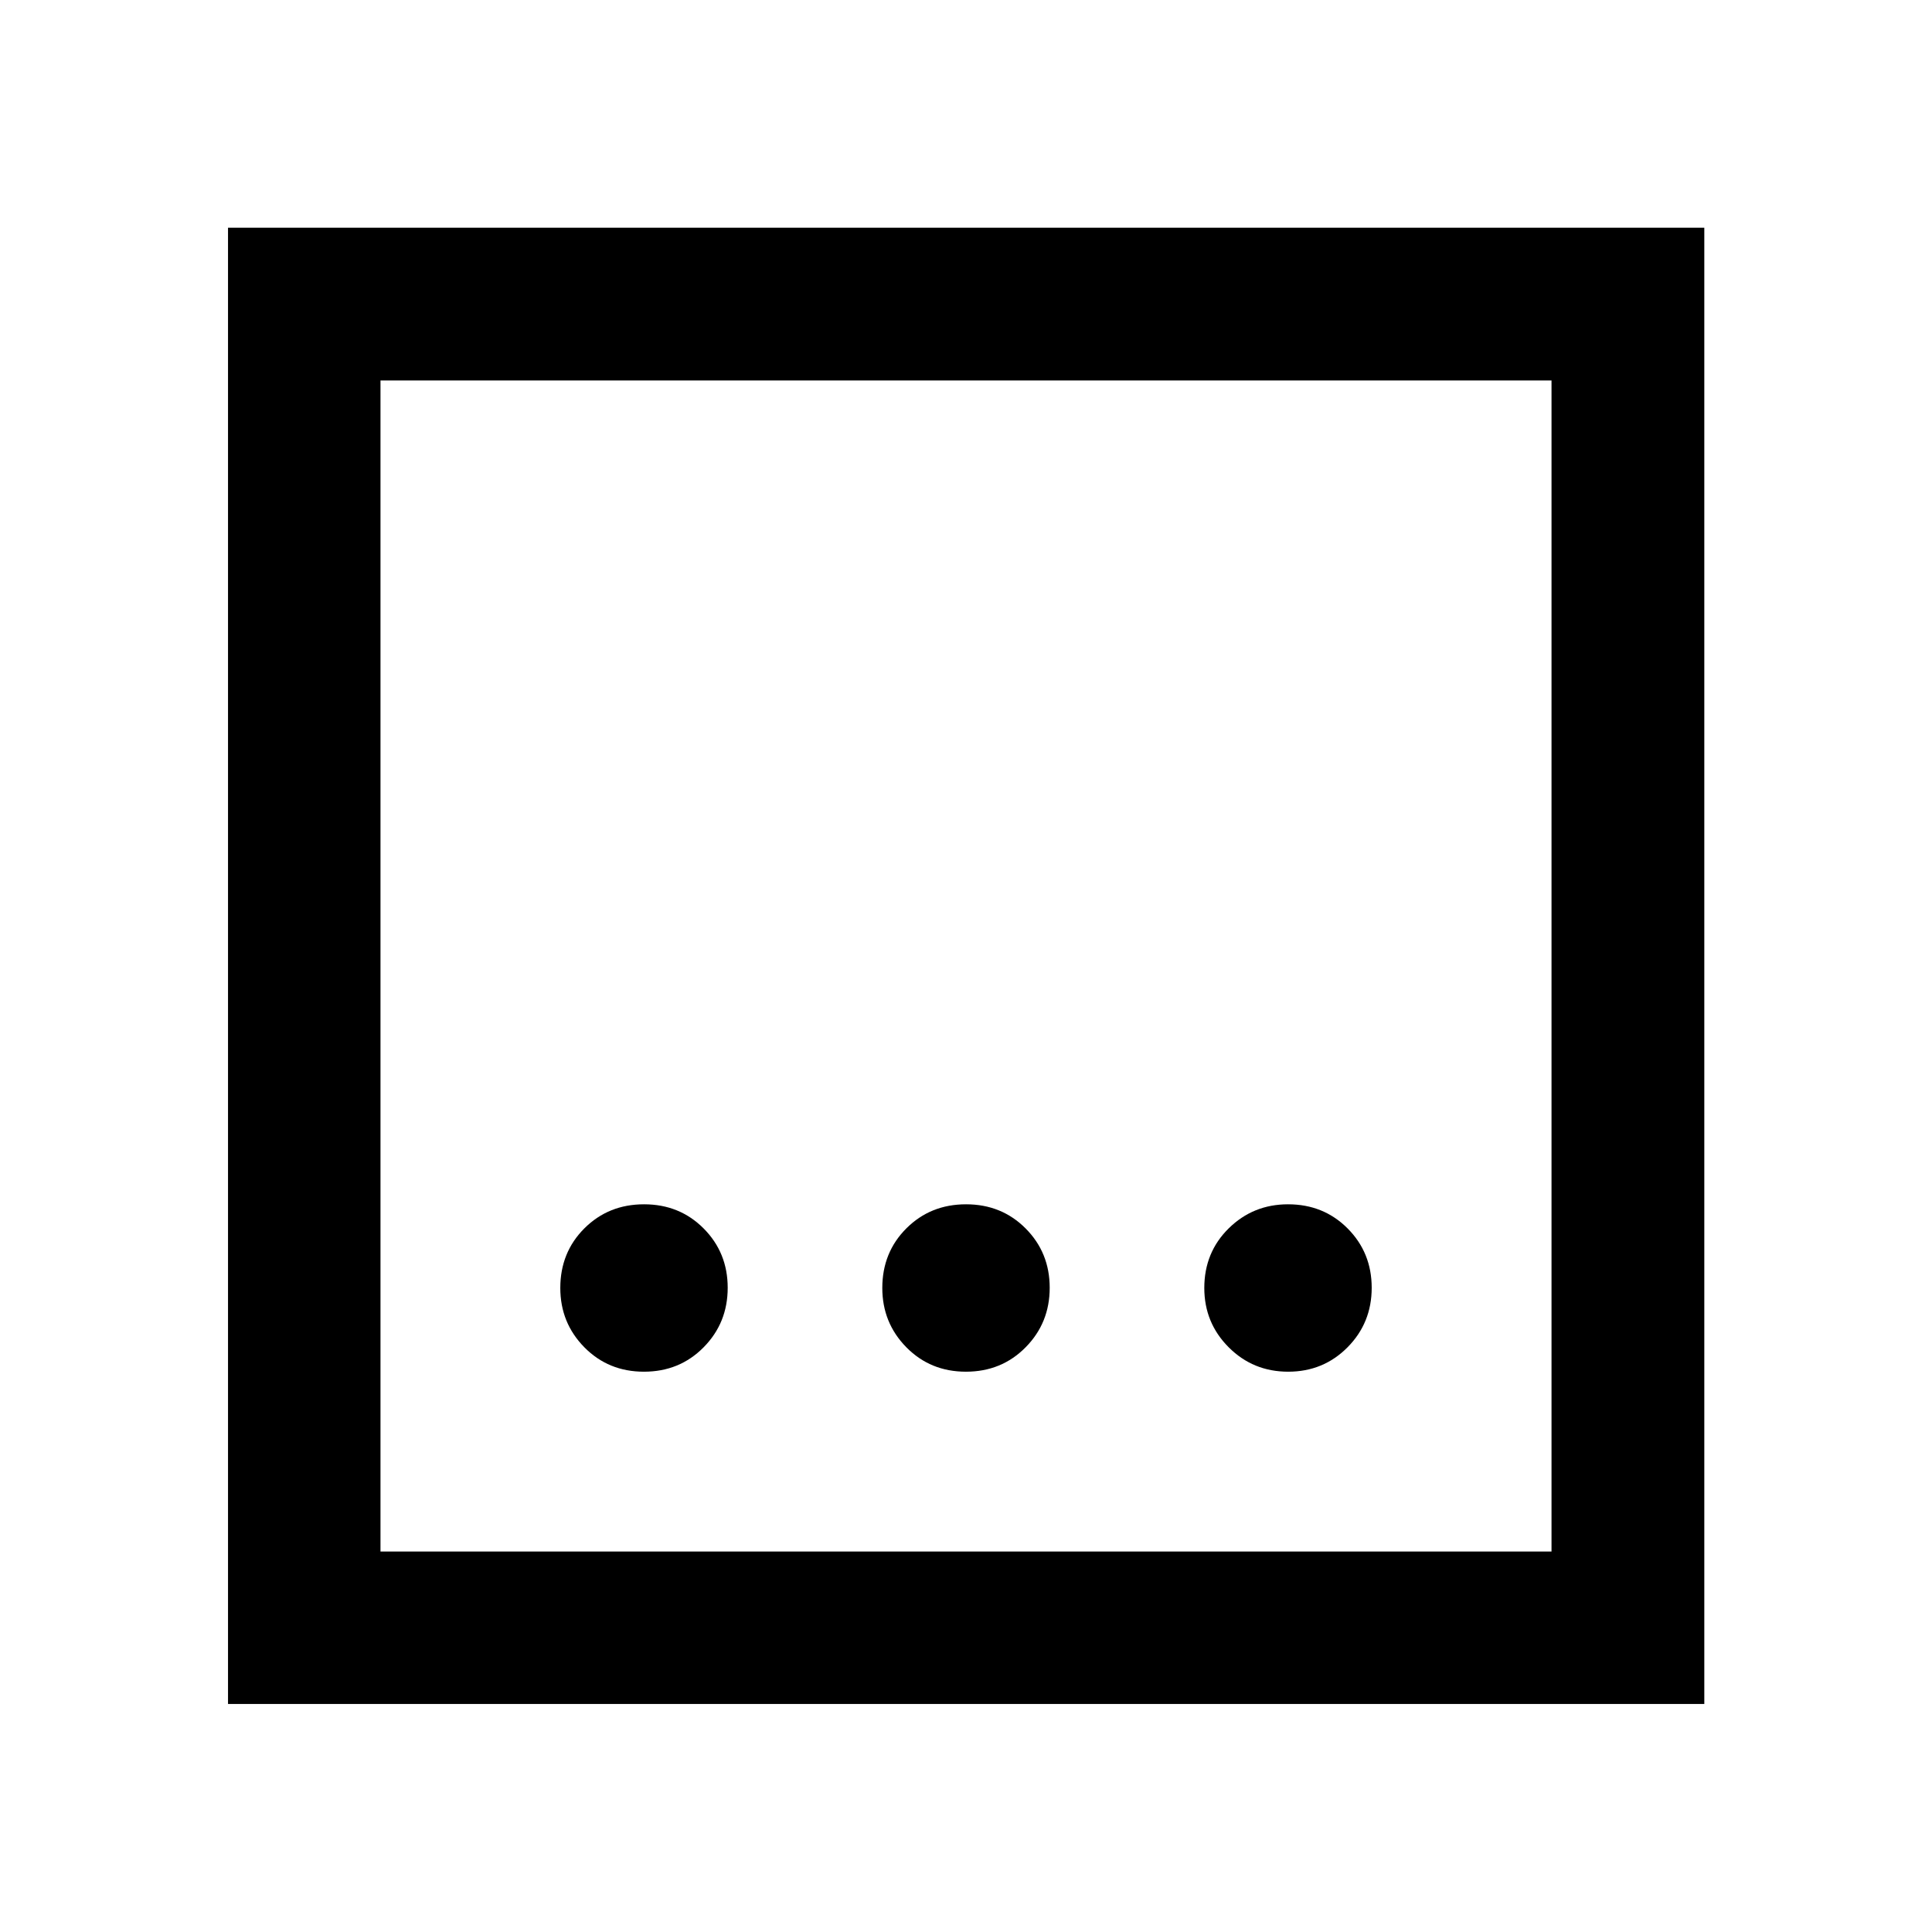 <svg xmlns="http://www.w3.org/2000/svg" height="40" viewBox="0 -960 960 960" width="40"><path d="M479.98-278.41q17.67 0 29.64-12.12 11.97-12.12 11.97-29.57 0-17.46-11.95-29.48-11.95-12.01-29.62-12.01t-29.64 11.95q-11.97 11.95-11.97 29.62 0 17.34 11.95 29.48 11.95 12.13 29.62 12.13Zm-160 0q17.67 0 29.64-12.12 11.97-12.12 11.97-29.57 0-17.46-11.95-29.48-11.95-12.01-29.62-12.01t-29.64 11.95q-11.97 11.95-11.97 29.62 0 17.34 11.95 29.48 11.95 12.13 29.62 12.13Zm320.12 0q17.46 0 29.48-12.12 12.01-12.12 12.01-29.57 0-17.46-11.95-29.48-11.95-12.01-29.62-12.01-17.34 0-29.48 11.95-12.13 11.95-12.13 29.62 0 17.34 12.12 29.48 12.12 12.13 29.57 12.13ZM113.3-113.3v-733.56h733.56v733.56H113.3Zm75.76-75.76h581.88v-581.88H189.06v581.88Zm0-581.88v581.88-581.88Z"/></svg>
